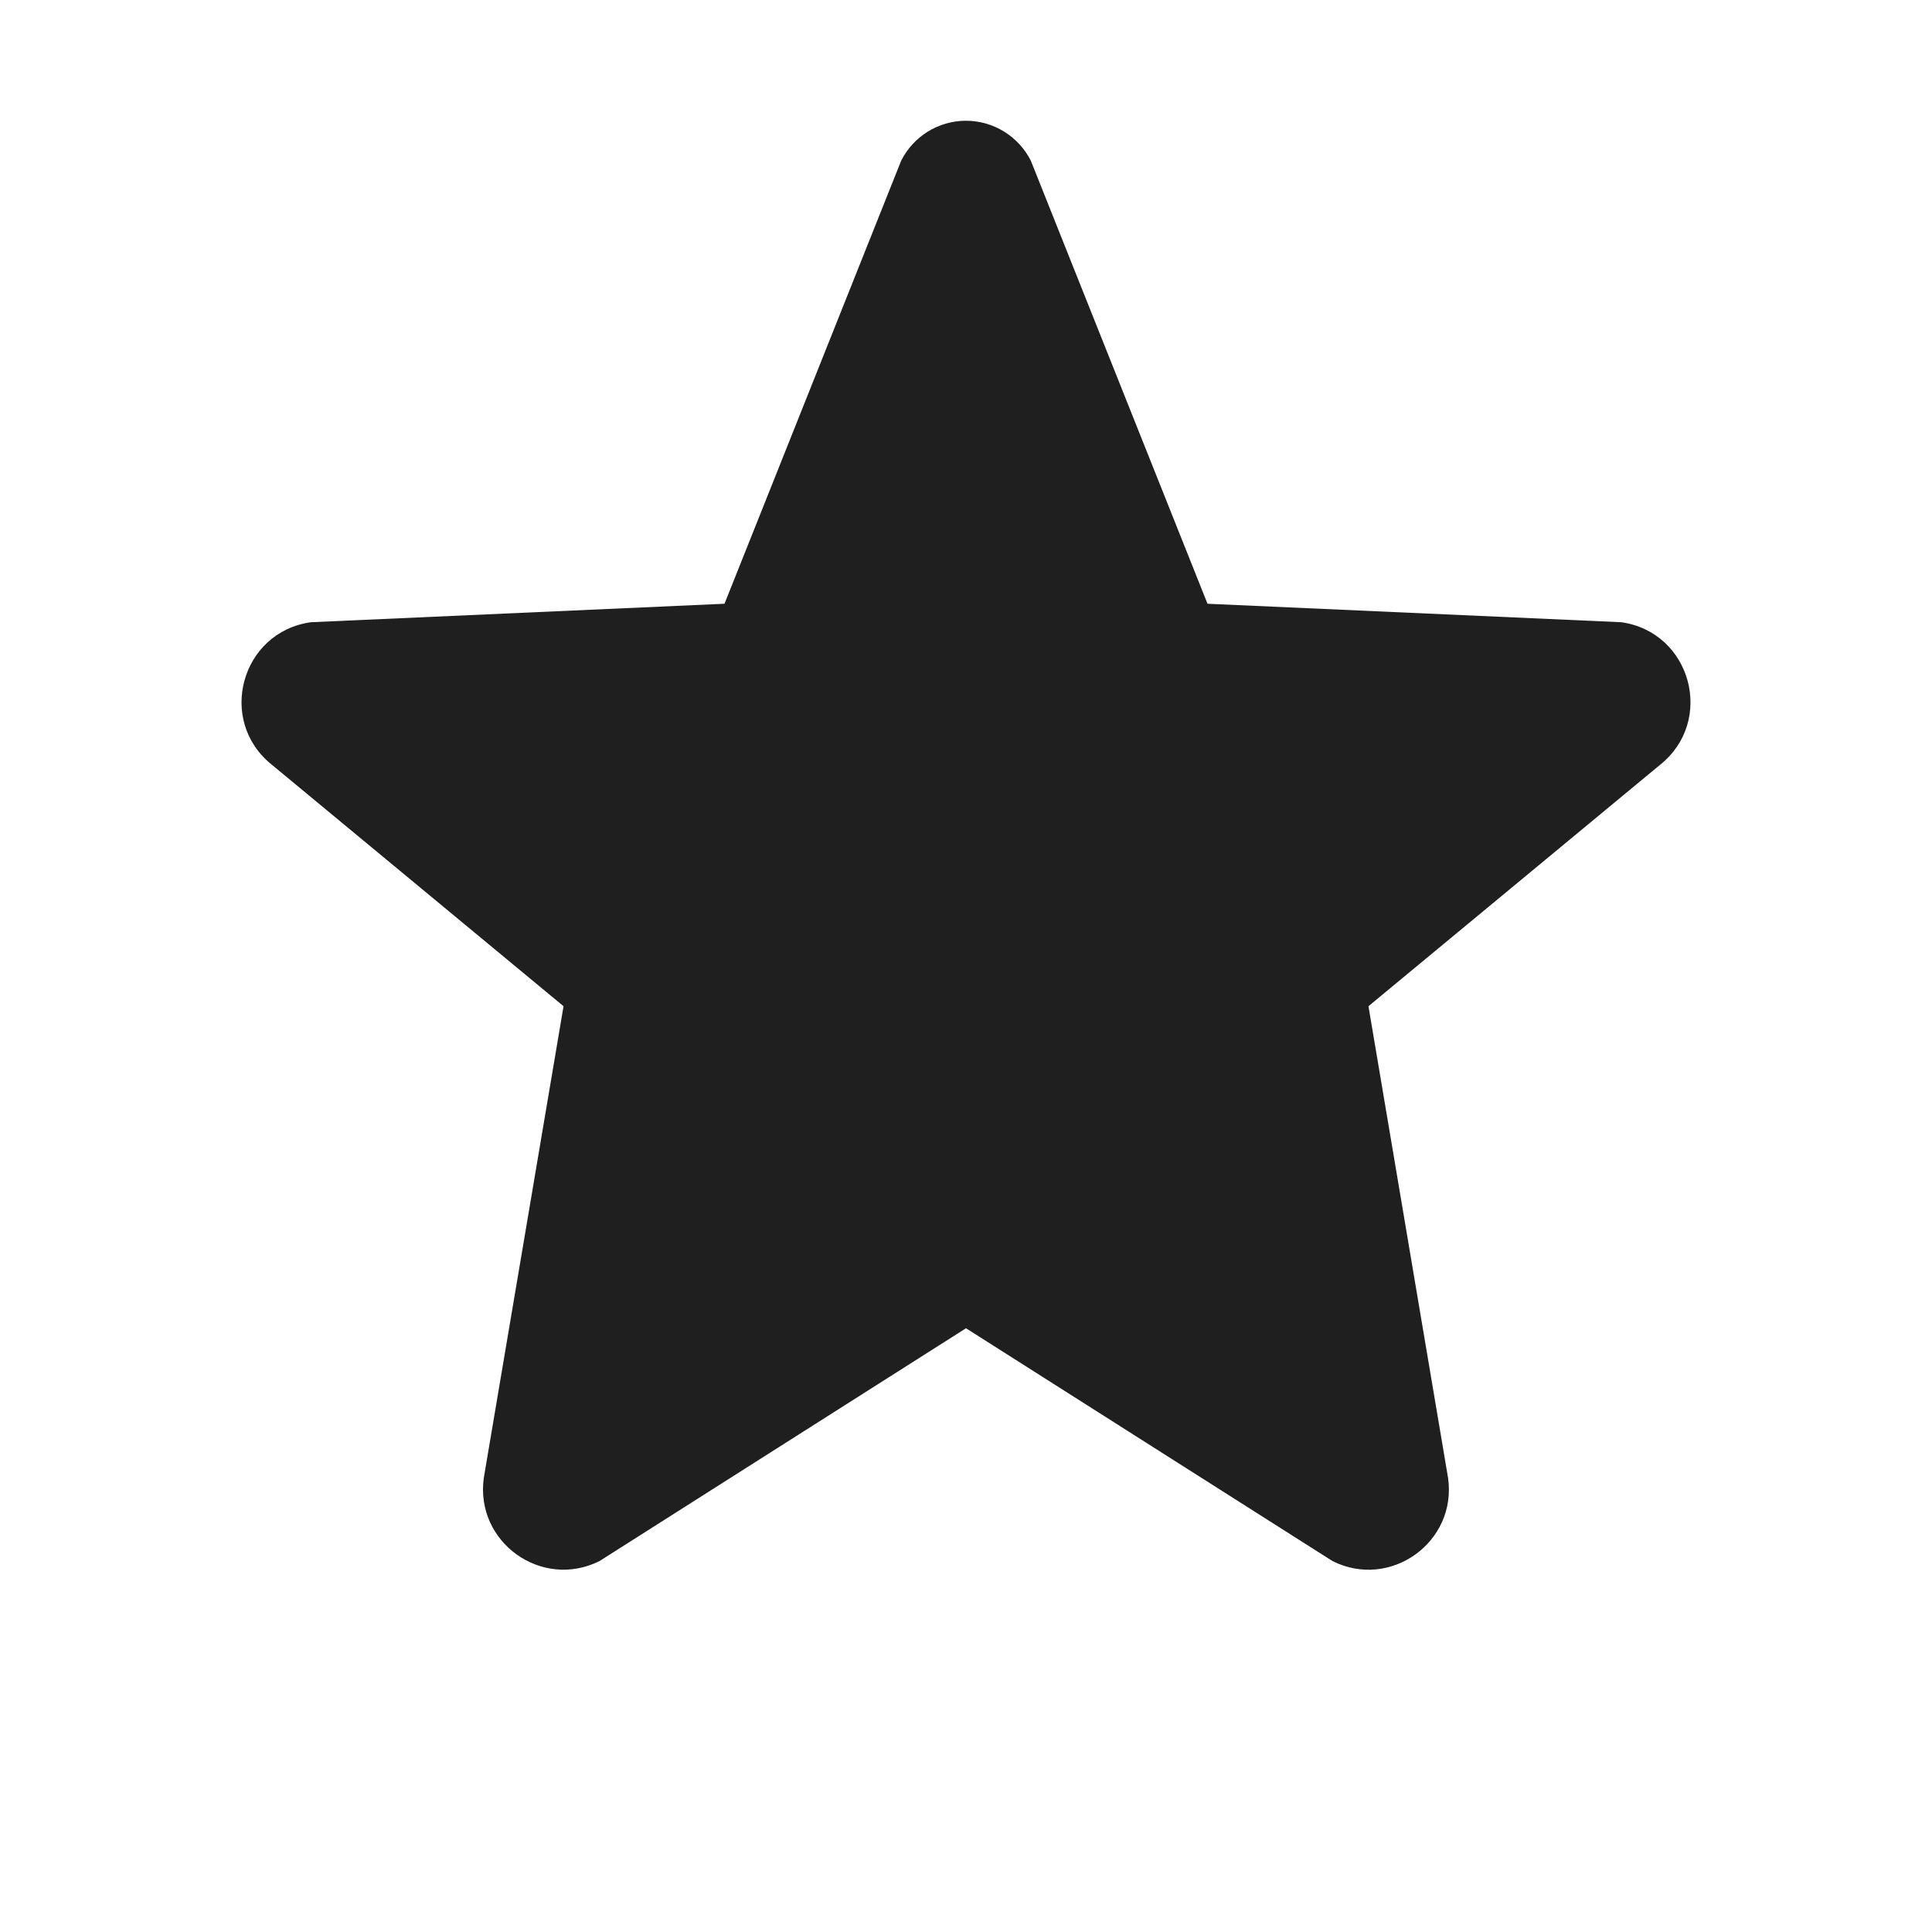 <svg width="16" height="16" viewBox="0 0 16 16" fill="none" xmlns="http://www.w3.org/2000/svg">
<g id="Star">
<path id="Primary fill" fill-rule="evenodd" clip-rule="evenodd" d="M4.667 8.333L2.251 6.333C1.795 5.968 1.995 5.235 2.574 5.153L6 5L7.463 1.331C7.565 1.128 7.773 1 8 1C8.227 1 8.435 1.129 8.537 1.331L10 5L13.427 5.153C14.005 5.235 14.205 5.968 13.749 6.333L11.333 8.333L11.992 12.238C12.069 12.77 11.515 13.169 11.035 12.928L8 11L4.965 12.928C4.484 13.168 3.931 12.77 4.007 12.237L4.667 8.333Z" fill="#1F1F1F"/>
</g>
</svg>
